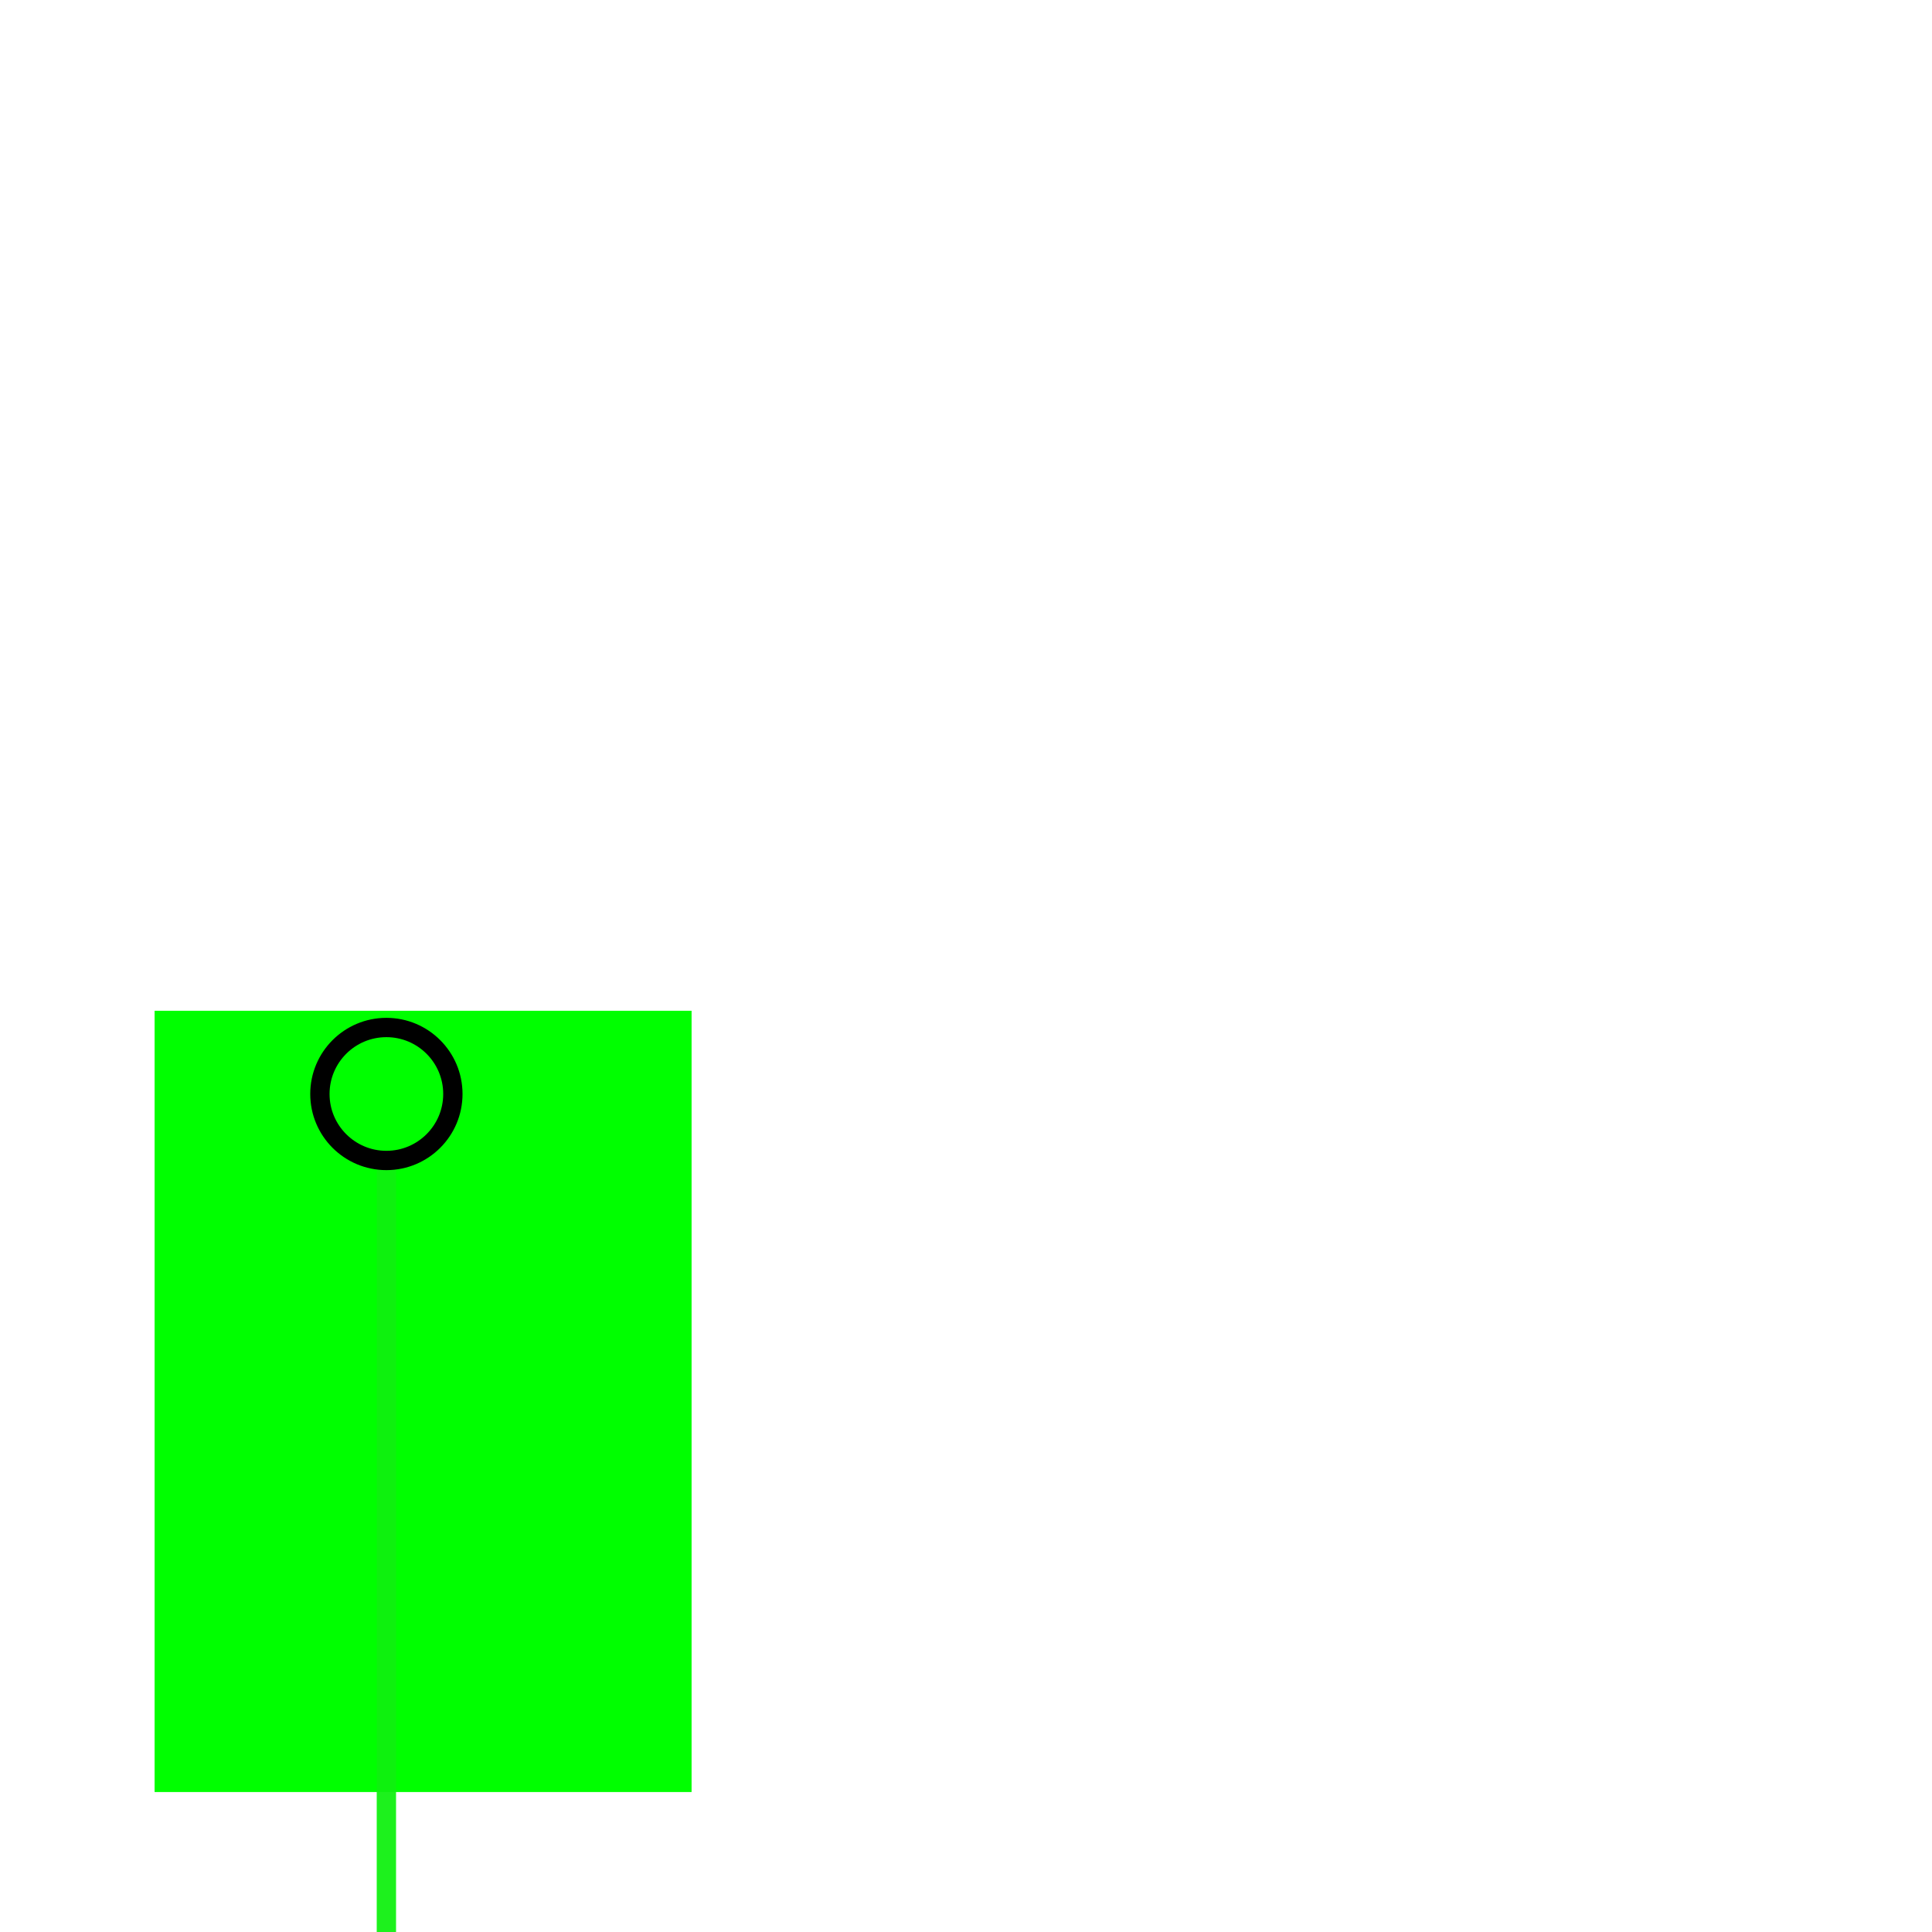 <?xml version="1.0" encoding="UTF-8" standalone="no"?>
<!-- Created with Inkscape (http://www.inkscape.org/) -->

<svg
   xmlns:dc="http://purl.org/dc/elements/1.1/"
   xmlns:cc="http://creativecommons.org/ns#"
   xmlns:rdf="http://www.w3.org/1999/02/22-rdf-syntax-ns#"
   xmlns:svg="http://www.w3.org/2000/svg"
   xmlns="http://www.w3.org/2000/svg"
   xmlns:sodipodi="http://sodipodi.sourceforge.net/DTD/sodipodi-0.dtd"
   xmlns:inkscape="http://www.inkscape.org/namespaces/inkscape"
   width="200"
   height="200"
   viewBox="0 0 52.917 52.917"
   version="1.1"
   id="svg8"
   inkscape:version="0.92.3 (2405546, 2018-03-11)"
   sodipodi:docname="input_a.svg">
  <defs
     id="defs2" />
  <sodipodi:namedview
     id="base"
     pagecolor="#ffffff"
     bordercolor="#666666"
     borderopacity="1.0"
     inkscape:pageopacity="0.0"
     inkscape:pageshadow="2"
     inkscape:zoom="4"
     inkscape:cx="78.11615"
     inkscape:cy="103.62655"
     inkscape:document-units="mm"
     inkscape:current-layer="layer1"
     showgrid="true"
     units="px"
     inkscape:pagecheckerboard="true"
     inkscape:window-width="1920"
     inkscape:window-height="1080"
     inkscape:window-x="0"
     inkscape:window-y="0"
     inkscape:window-maximized="0"
     inkscape:snap-grids="true">
    <inkscape:grid
       type="xygrid"
       id="grid921" />
  </sodipodi:namedview>
  <g
     inkscape:label="Layer 1"
     inkscape:groupmode="layer"
     id="layer1"
     transform="translate(0,-244.083)">
    <flowRoot
       xml:space="preserve"
       id="flowRoot869"
       style="font-style:normal;font-variant:normal;font-weight:normal;font-stretch:normal;font-size:15px;line-height:125%;font-family:'STIX Math';-inkscape-font-specification:'STIX Math, Normal';text-align:start;letter-spacing:0px;word-spacing:0px;writing-mode:lr-tb;text-anchor:start;fill:#00ff00;fill-opacity:1;stroke:none;stroke-width:1.999;stroke-linecap:butt;stroke-linejoin:miter;stroke-opacity:1;stroke-miterlimit:4;stroke-dasharray:none;"
       transform="matrix(0.265,0,0,0.265,3.572,270.542)"><flowRegion
         id="flowRegion871"
         style="stroke-width:1.999;stroke-miterlimit:4;stroke-dasharray:none;fill:#00ff00;fill-opacity:1;"><rect
           id="rect873"
           width="55.5"
           height="80.75"
           x="2.5"
           y="4.625"
           style="stroke-width:1.999;stroke-miterlimit:4;stroke-dasharray:none;fill:#00ff00;fill-opacity:1;" /></flowRegion><flowPara
         id="flowPara881"
         style="font-style:normal;font-variant:normal;font-weight:normal;font-stretch:normal;font-size:10.667px;font-family:'Abyssinica SIL';-inkscape-font-specification:'Abyssinica SIL, Normal';font-variant-ligatures:normal;font-variant-caps:normal;font-variant-numeric:normal;font-feature-settings:normal;text-align:start;writing-mode:lr-tb;text-anchor:start;stroke-width:1.999;stroke-miterlimit:4;stroke-dasharray:none;fill:#00ff00;fill-opacity:1;" /></flowRoot>    <path
       style="fill:#00ff00;fill-rule:evenodd;stroke:#0ff00f;stroke-width:0.529;stroke-linecap:butt;stroke-linejoin:miter;stroke-miterlimit:4;stroke-dasharray:none;stroke-opacity:0.941;fill-opacity:1"
       d="M 10.583,297 V 275.833"
       id="net1"
       inkscape:connector-curvature="0"
       sodipodi:nodetypes="cc"
       inkscape:label="#path917" />
    <circle
       style="color:#000000;clip-rule:nonzero;display:inline;overflow:visible;visibility:visible;opacity:1;isolation:auto;mix-blend-mode:normal;color-interpolation:sRGB;color-interpolation-filters:linearRGB;solid-color:#000000;solid-opacity:1;fill:#00ff00;fill-opacity:1;fill-rule:nonzero;stroke:#000000;stroke-width:0.529;stroke-linecap:square;stroke-linejoin:miter;stroke-miterlimit:4;stroke-dasharray:none;stroke-dashoffset:0;stroke-opacity:1;color-rendering:auto;image-rendering:auto;shape-rendering:auto;text-rendering:auto;enable-background:accumulate"
       id="path846-62"
       cx="10.583"
       cy="274.047"
       r="1.821"
       inkscape:transform-center-x="0.26458334"
       inkscape:transform-center-y="-4.2994793" />
  </g>
</svg>
